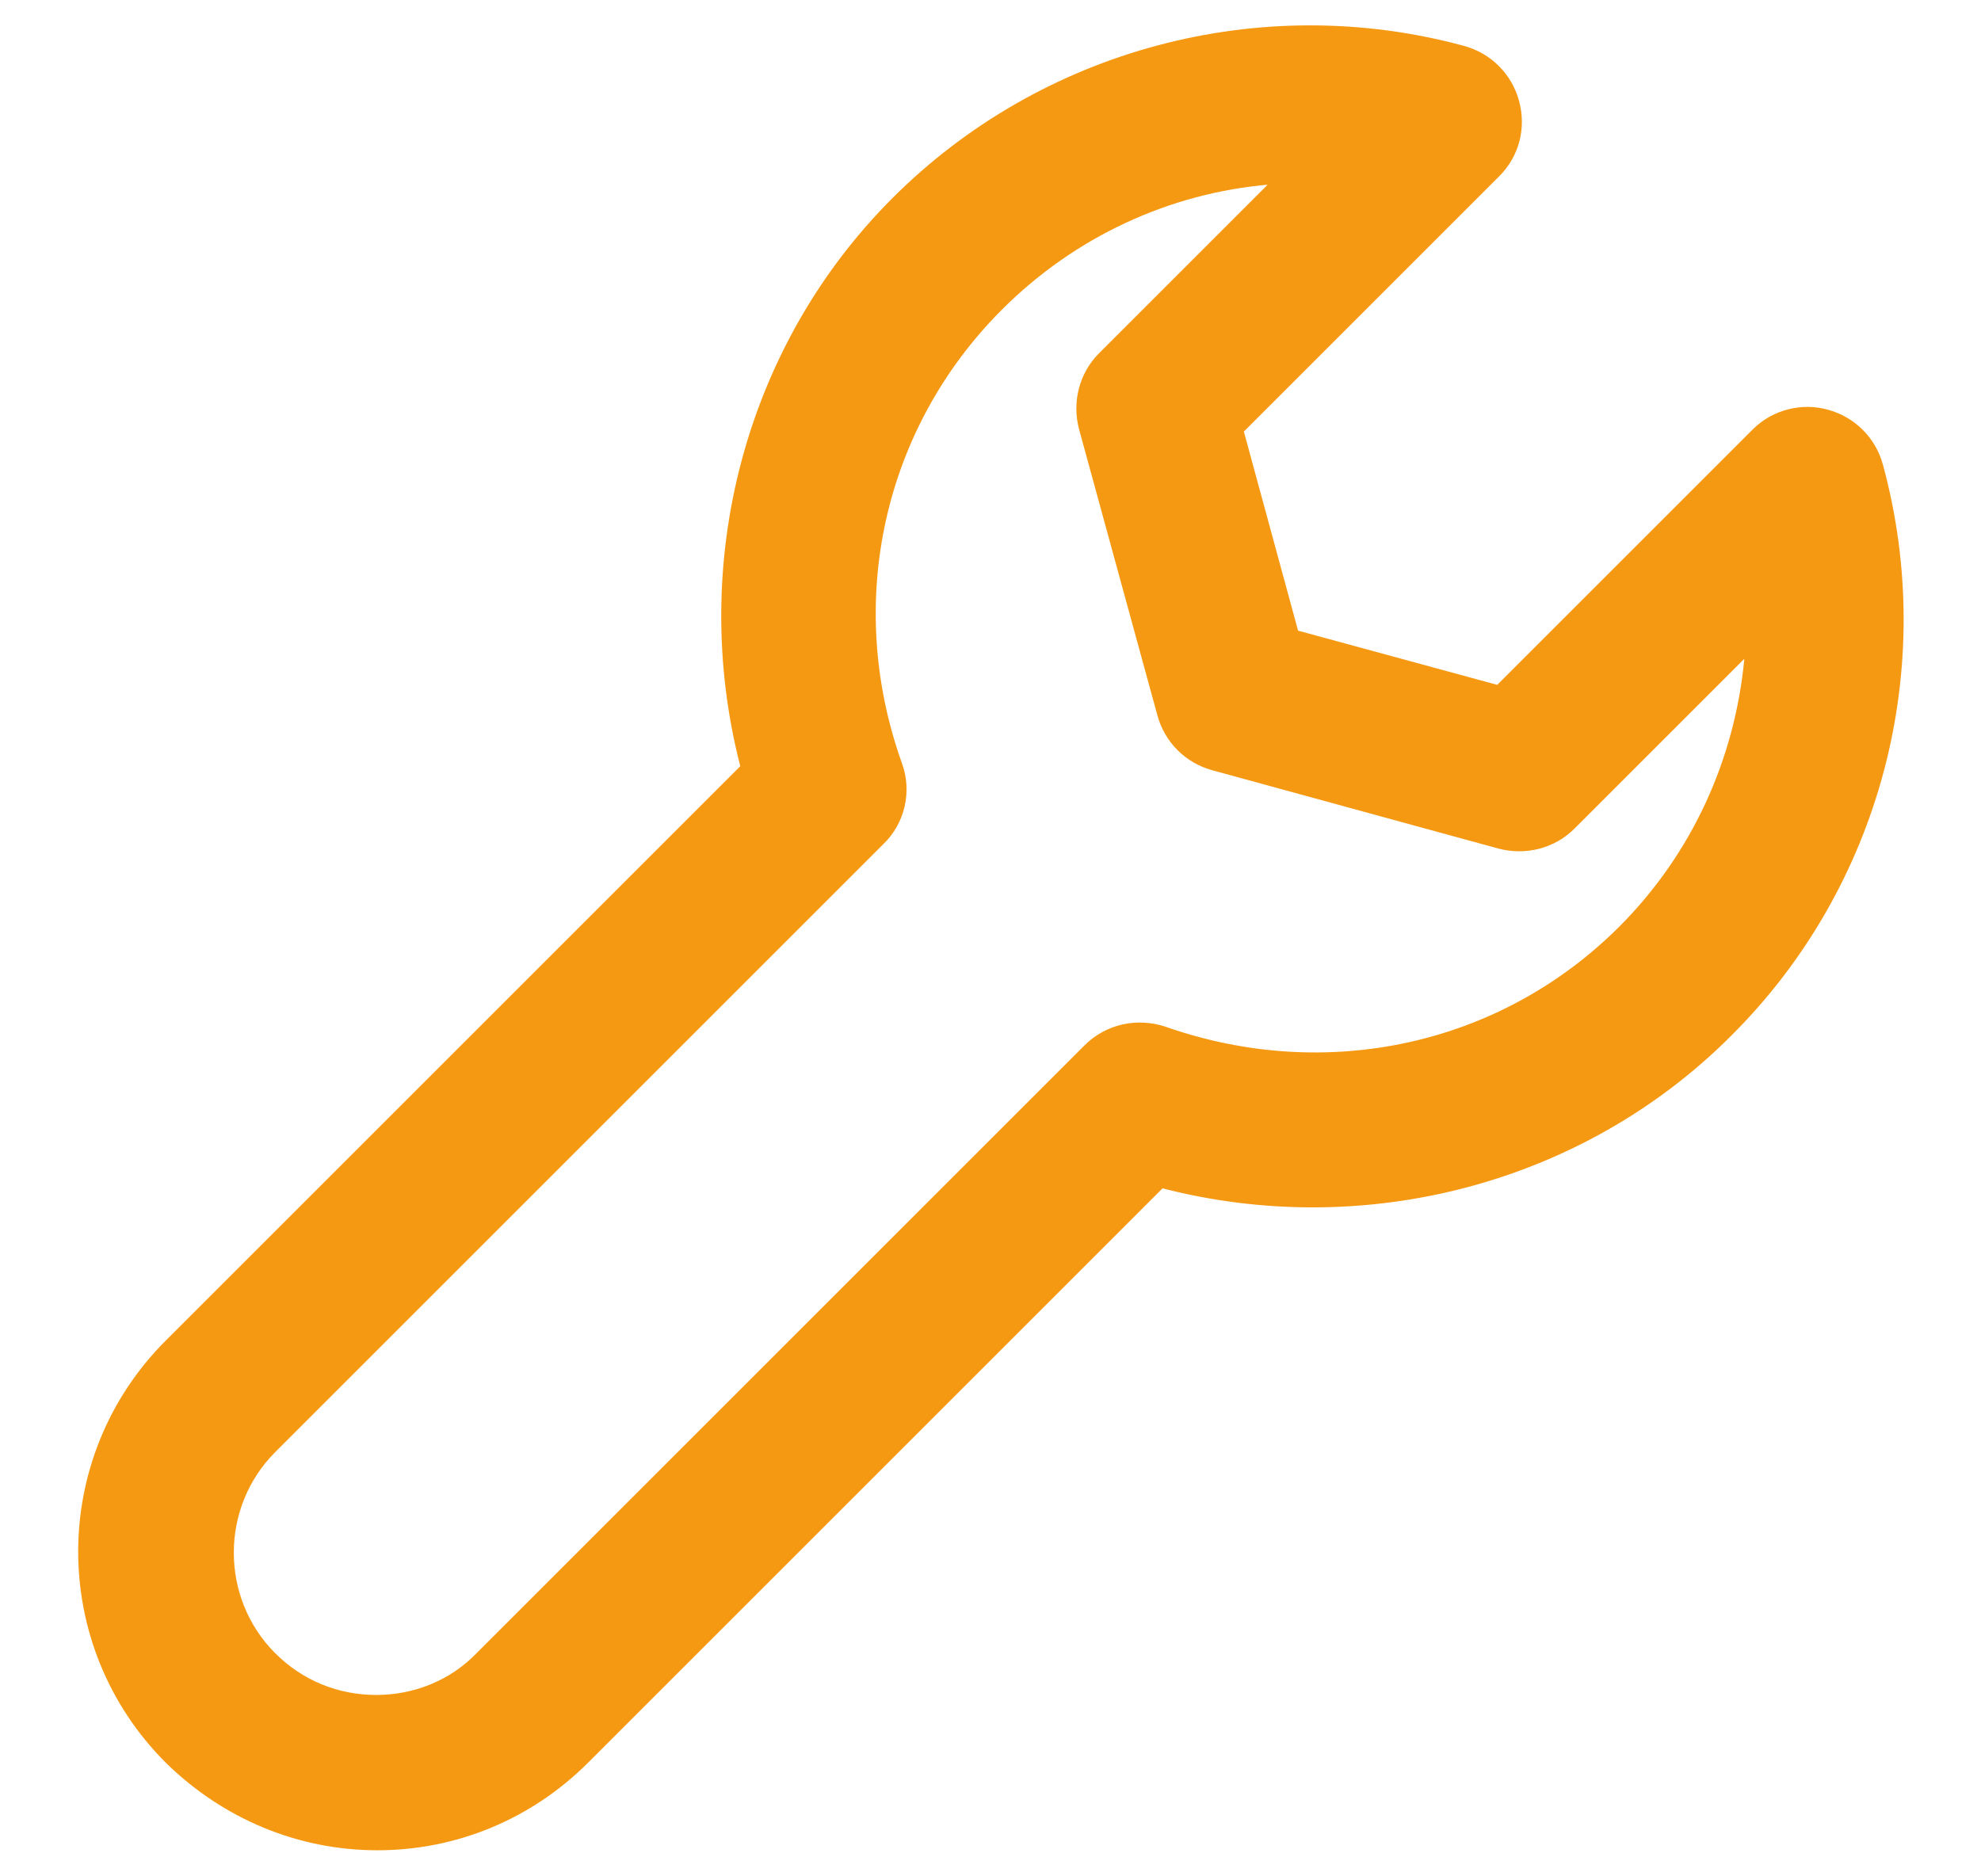 <svg width="19" height="18" viewBox="0 0 19 18" fill="none" xmlns="http://www.w3.org/2000/svg">
<path d="M3.62 17.75C2.86 17.75 2.14 17.45 1.59 16.91C0.47 15.79 0.47 13.98 1.59 12.86L7.1 7.35C6.6 5.41 7.14 3.32 8.56 1.9C9.99 0.47 12.09 -0.09 14.04 0.44C14.3 0.51 14.5 0.71 14.57 0.97C14.64 1.23 14.57 1.5 14.38 1.69L11.93 4.14L12.45 6.05L14.36 6.57L16.81 4.12C17 3.93 17.28 3.86 17.53 3.93C17.79 4 17.99 4.2 18.06 4.46C18.59 6.41 18.04 8.51 16.6 9.94C15.18 11.36 13.09 11.9 11.15 11.4L5.64 16.91C5.1 17.45 4.38 17.75 3.62 17.75ZM12.18 1.77C11.22 1.85 10.31 2.27 9.61 2.97C8.47 4.11 8.1 5.78 8.65 7.32C8.75 7.59 8.68 7.9 8.47 8.1L2.64 13.93C2.11 14.46 2.11 15.33 2.64 15.86C2.9 16.12 3.24 16.26 3.61 16.26C3.97 16.26 4.32 16.12 4.57 15.86L10.4 10.03C10.61 9.82 10.91 9.76 11.18 9.85C12.72 10.39 14.39 10.03 15.53 8.89C16.23 8.19 16.64 7.28 16.73 6.32L15.1 7.95C14.91 8.14 14.63 8.21 14.37 8.14L11.63 7.39C11.37 7.32 11.17 7.12 11.1 6.86L10.35 4.12C10.28 3.86 10.35 3.58 10.54 3.39L12.17 1.76L12.18 1.77Z" fill="#F69912"/>
</svg>
